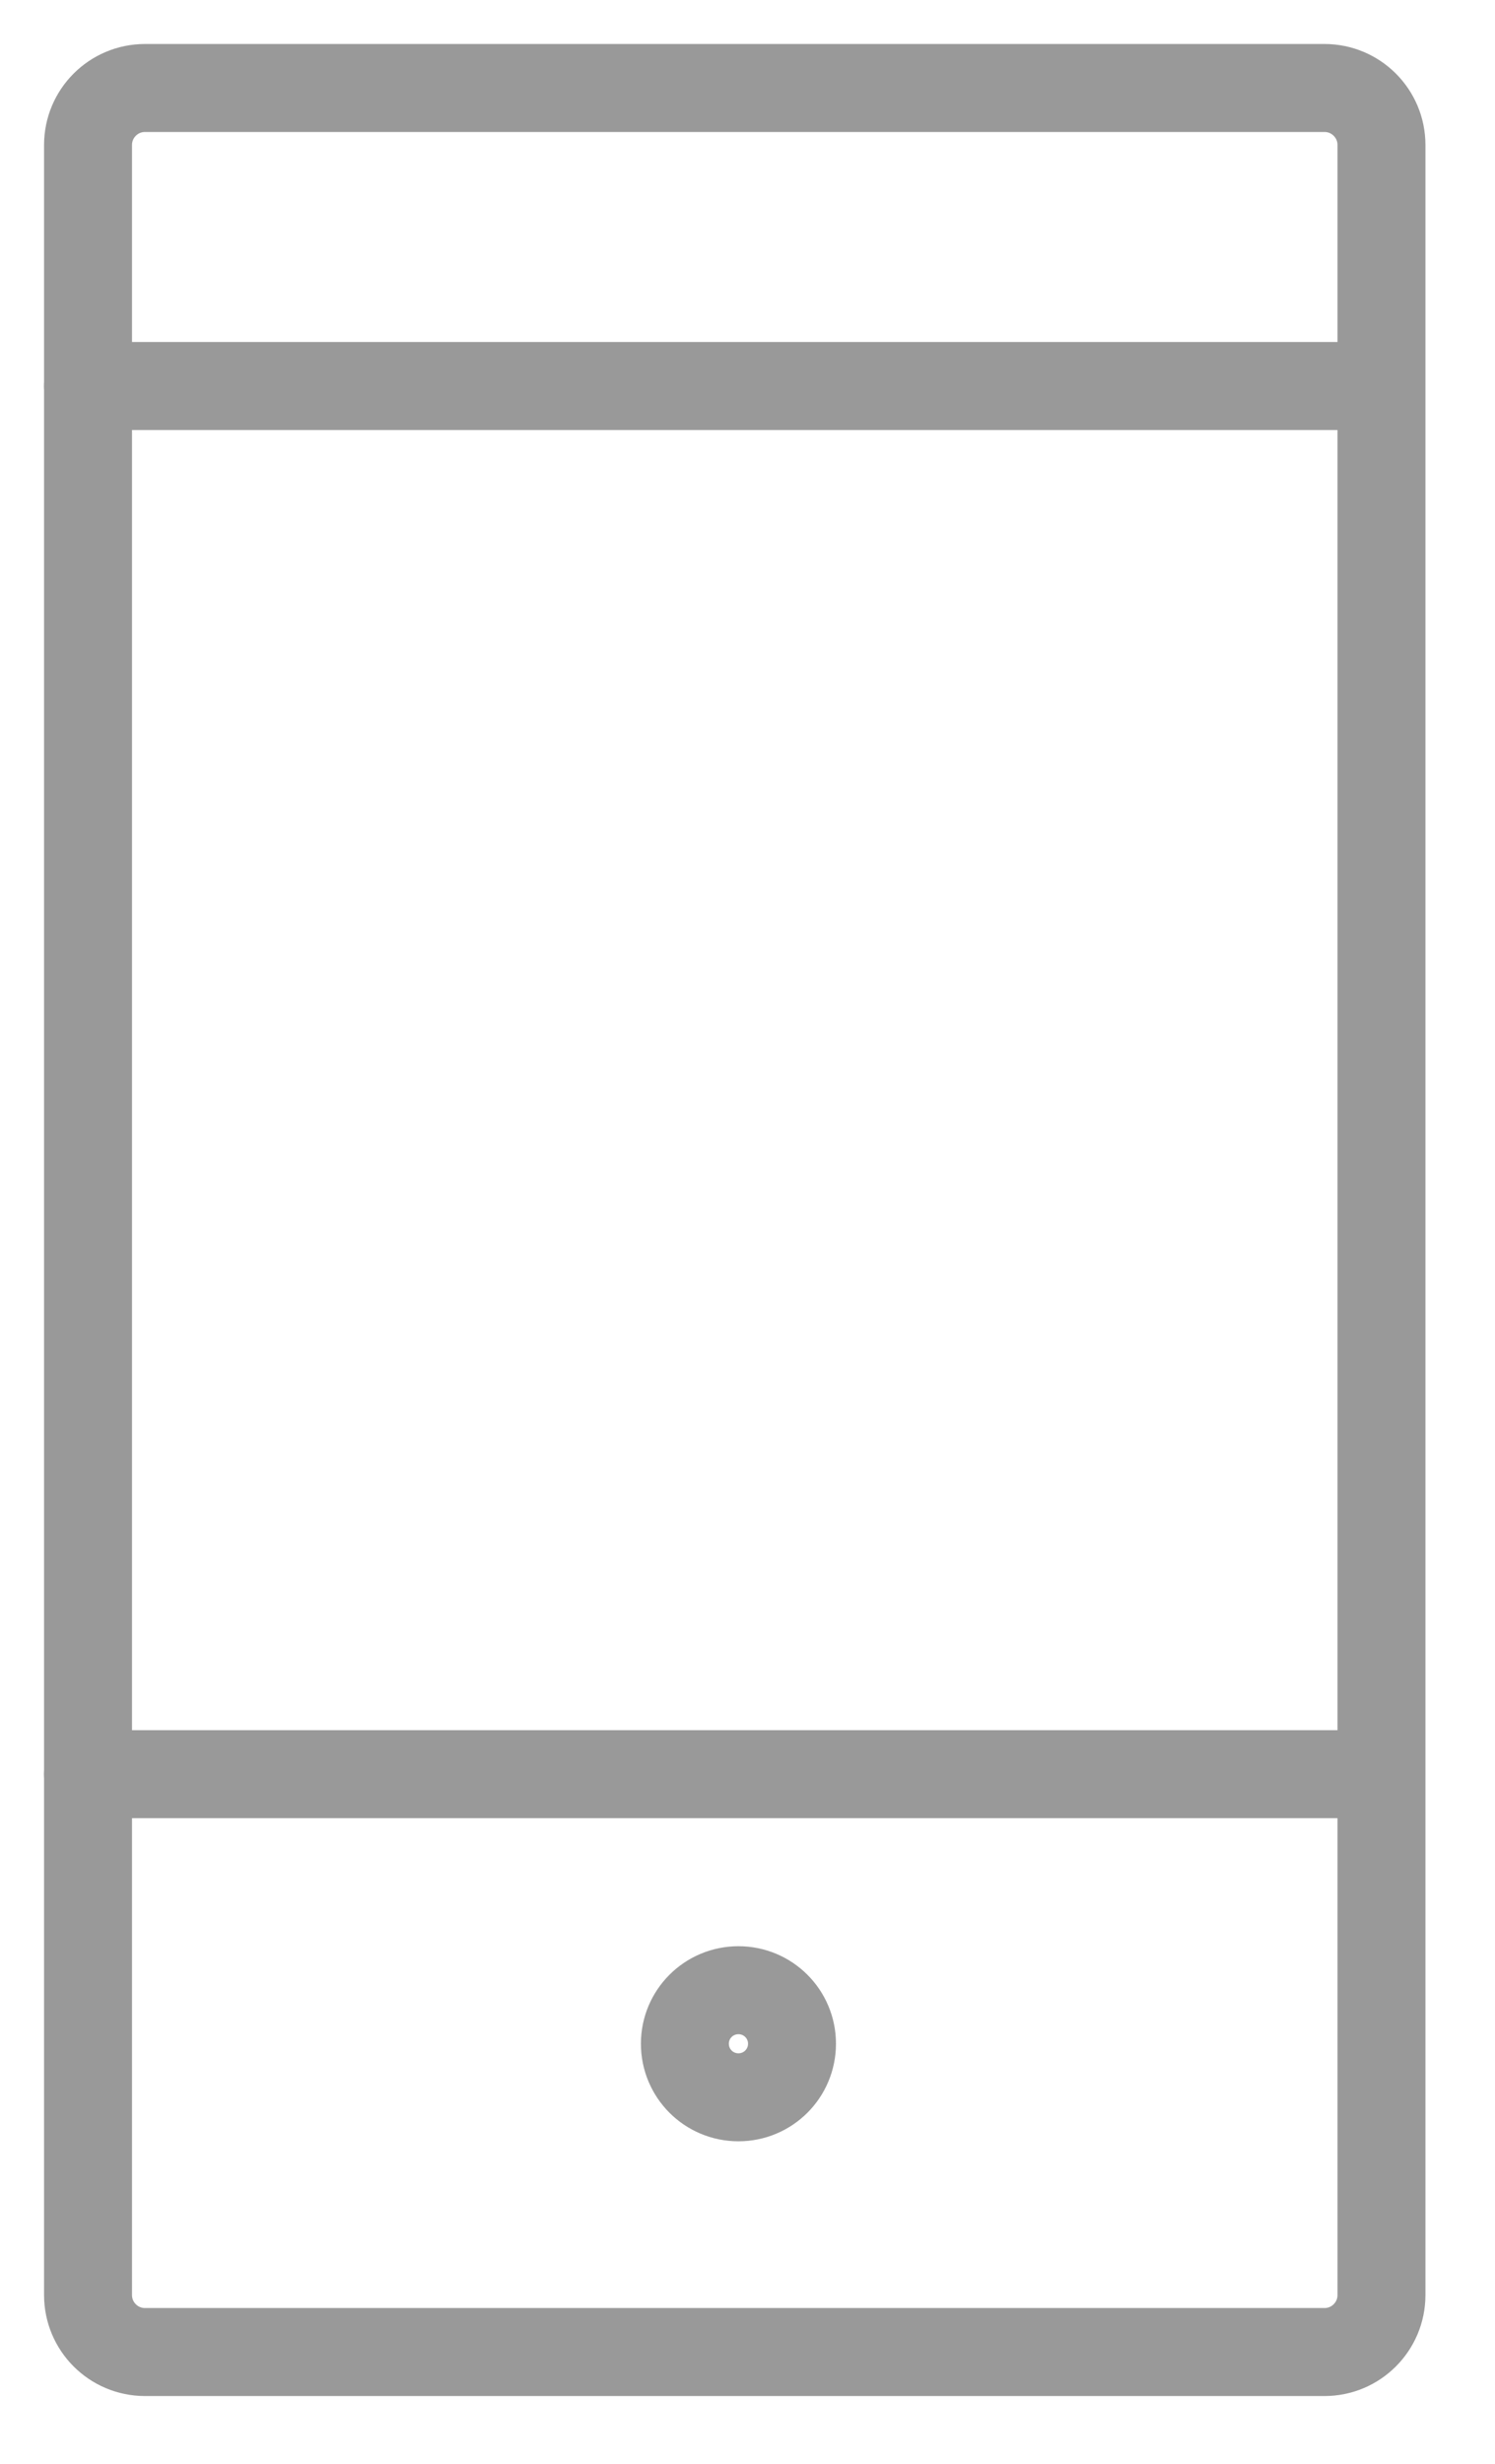 <svg width="17" height="28" viewBox="0 0 17 28" fill="none" xmlns="http://www.w3.org/2000/svg">
<path d="M15.061 1H1.649C1.291 1 1.001 1.29 1.001 1.648V26.082C1.001 26.44 1.291 26.73 1.649 26.73H15.061C15.419 26.73 15.709 26.44 15.709 26.082V1.648C15.709 1.29 15.419 1 15.061 1Z" stroke="#999999" stroke-linecap="round" stroke-linejoin="round"/>
<path d="M1.001 20.163H15.689" stroke="#999999" stroke-linecap="round" stroke-linejoin="round"/>
<path d="M1.001 4.387H15.689" stroke="#999999" stroke-linecap="round" stroke-linejoin="round"/>
<path d="M9.006 23.226C9.006 23.563 8.734 23.835 8.397 23.835C8.06 23.835 7.788 23.563 7.788 23.226C7.788 22.89 8.06 22.618 8.397 22.618C8.734 22.618 9.006 22.89 9.006 23.226Z" stroke="#999999" stroke-linecap="round" stroke-linejoin="round"/>
</svg>
